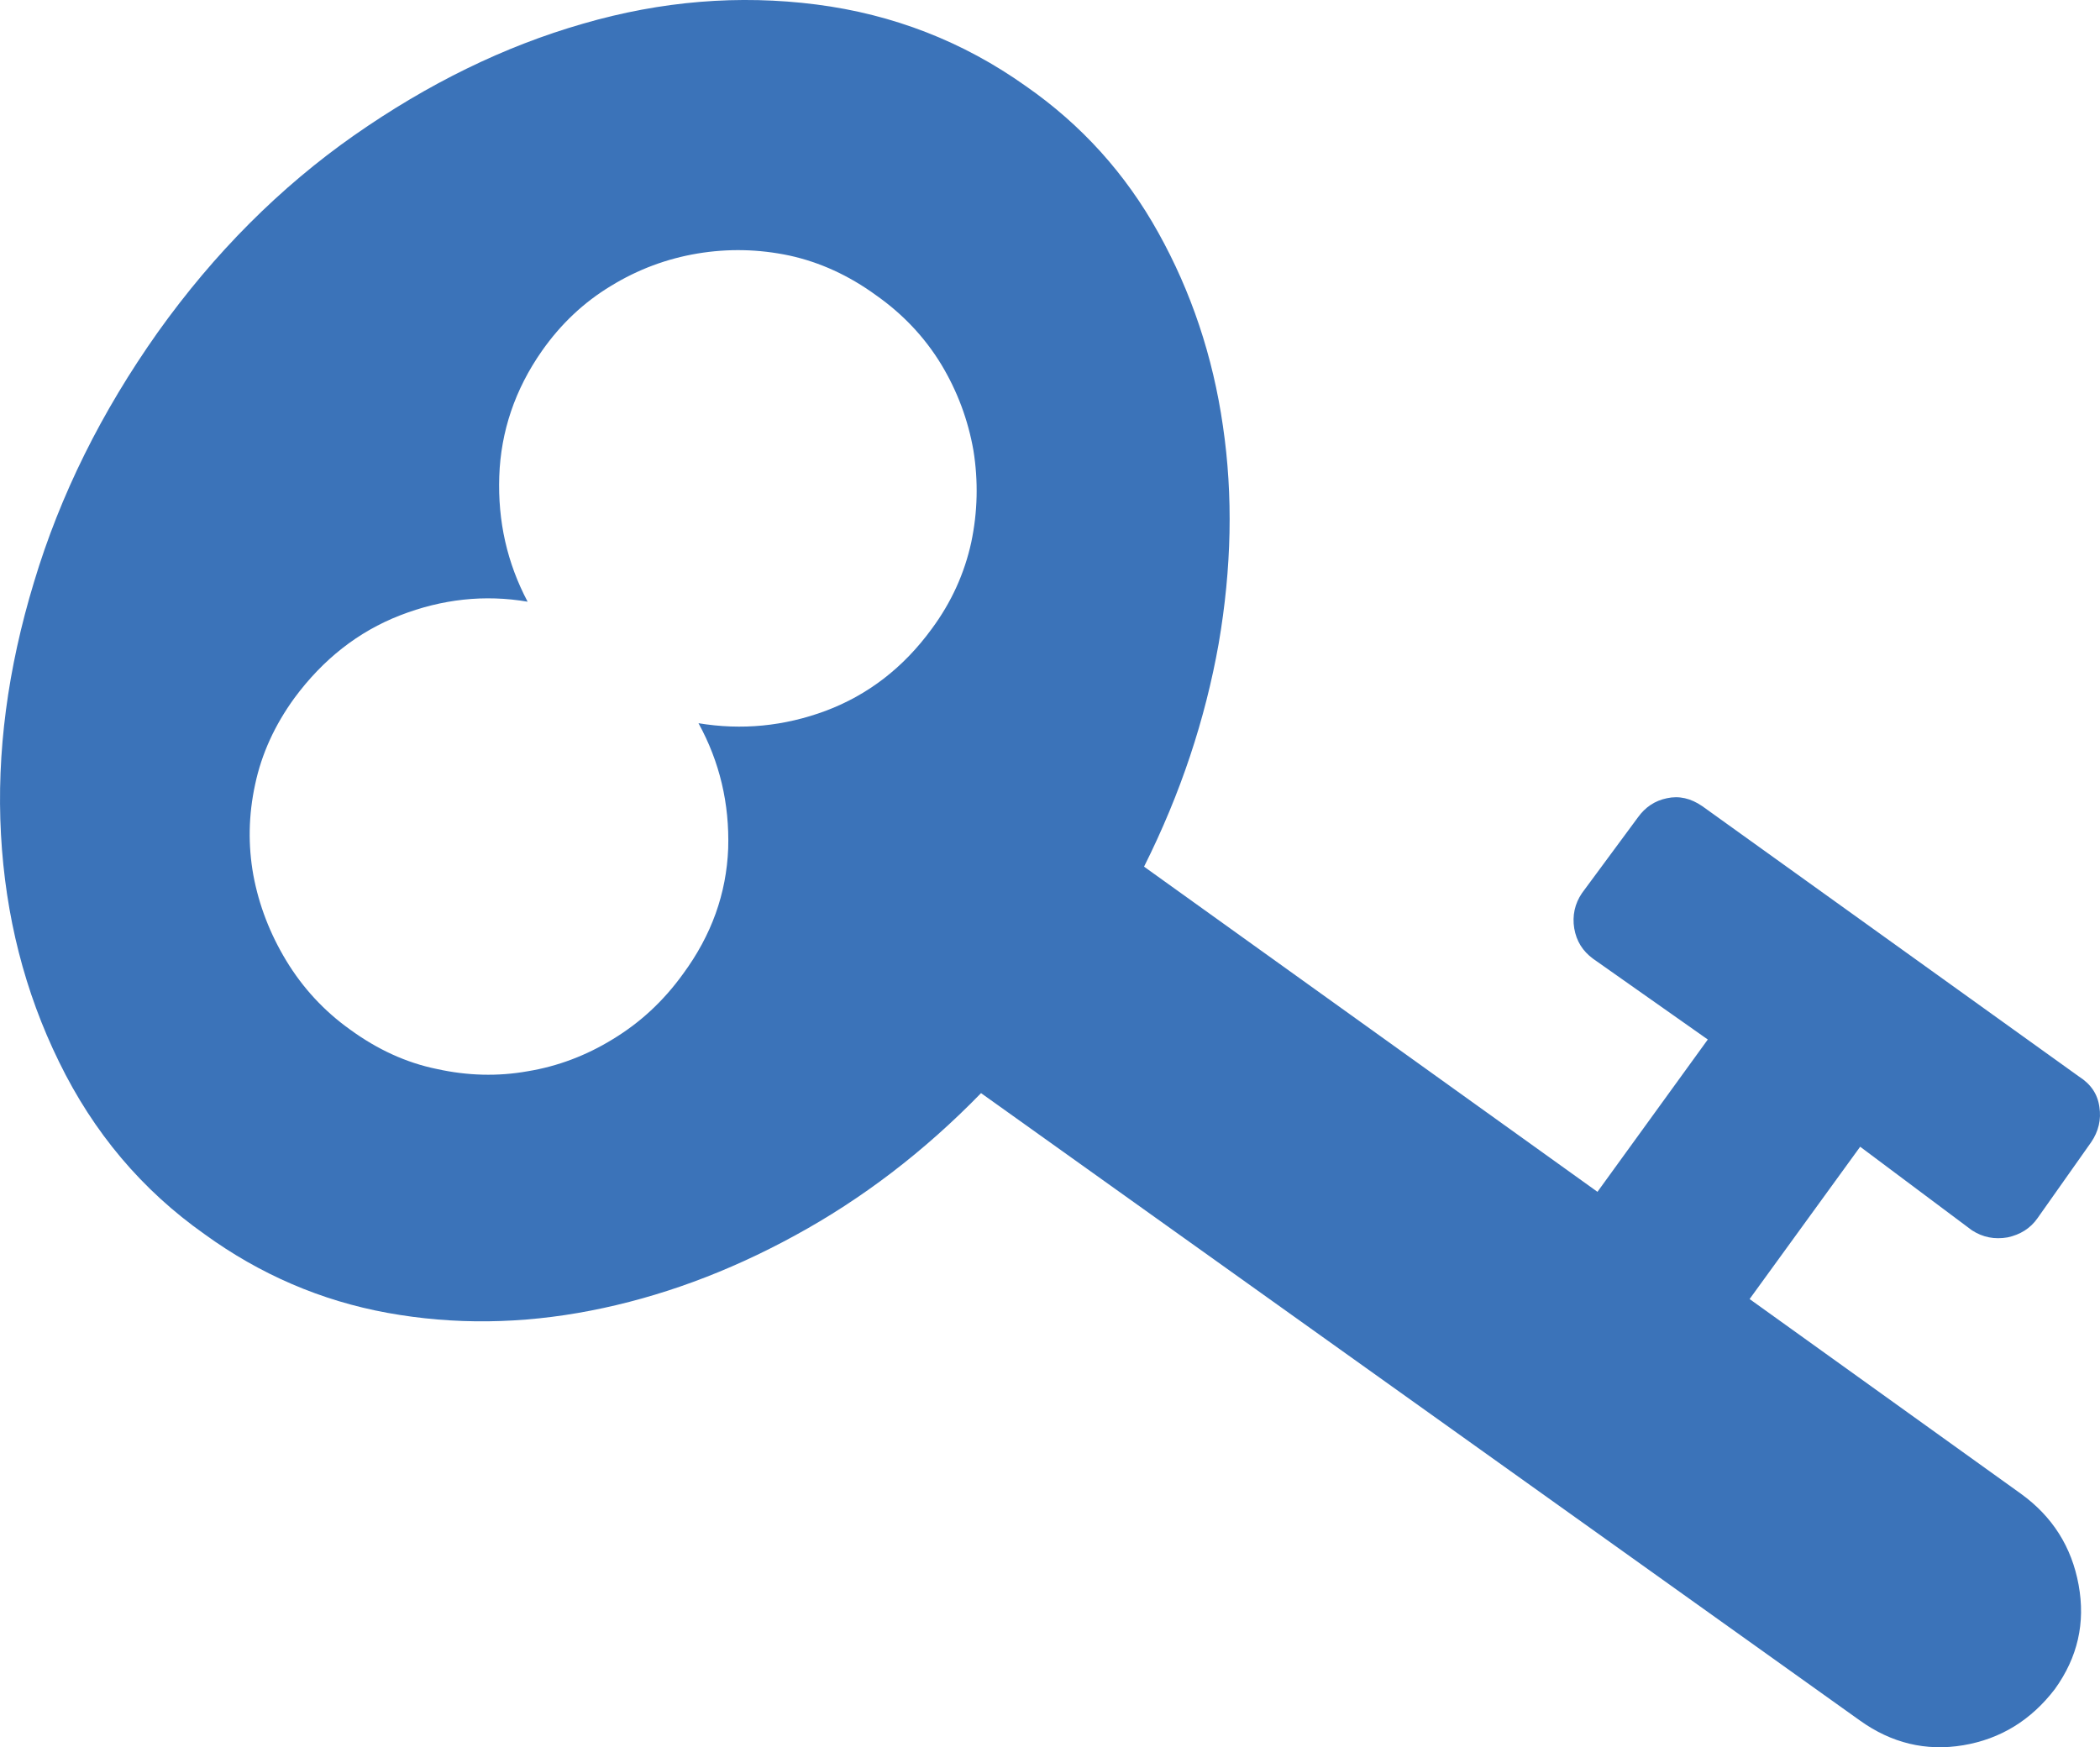 <svg xmlns="http://www.w3.org/2000/svg" width="91.816" height="76.401" viewBox="0 0 91.816 76.401" enable-background="new 0 0 91.816 76.401"><path d="M81.33 50.143l-4.834 6.66 11.865 8.516c1.377 .996 2.217 2.324 2.52 3.984s-.039 3.164-1.035 4.551c-1.045 1.367-2.383 2.188-4.014 2.461s-3.135-.098-4.502-1.074l-38.437-27.442c-2.49 2.559-5.205 4.629-8.145 6.23-2.93 1.602-5.908 2.695-8.926 3.281-3.008 .586-5.977 .625-8.877 .098s-5.576-1.68-7.998-3.438c-2.744-1.934-4.862-4.453-6.366-7.539-1.504-3.066-2.344-6.387-2.539-9.945-.195-3.564 .293-7.246 1.445-11.035 1.143-3.809 2.949-7.441 5.409-10.918 2.48-3.477 5.352-6.348 8.584-8.613 3.242-2.267 6.572-3.897 10.01-4.884 3.428-.996 6.826-1.27 10.195-.84 3.359 .43 6.426 1.621 9.16 3.565 2.432 1.69 4.365 3.829 5.801 6.417 1.436 2.578 2.383 5.4 2.822 8.447 .449 3.047 .381 6.221-.186 9.521-.586 3.301-1.66 6.553-3.262 9.75l19.824 14.219 4.824-6.66-5.02-3.535c-.449-.332-.723-.762-.82-1.328-.088-.547 .02-1.074 .342-1.543l2.441-3.305c.322-.449 .742-.732 1.27-.84 .527-.117 1.045 0 1.553 .352l16.466 11.82c.518 .332 .811 .762 .889 1.328 .088 .547-.039 1.074-.361 1.543l-2.344 3.32c-.312 .449-.762 .723-1.309 .84-.566 .098-1.084 0-1.562-.312l-4.883-3.652zm-40.596-22.641c.869-1.172 1.436-2.441 1.729-3.779 .283-1.338 .312-2.686 .098-4.023-.234-1.338-.703-2.598-1.416-3.779-.723-1.182-1.67-2.188-2.852-3.018-1.182-.859-2.441-1.436-3.779-1.729-1.348-.283-2.676-.312-4.023-.088-1.338 .225-2.598 .693-3.779 1.416-1.182 .713-2.188 1.66-3.018 2.842-1.182 1.689-1.797 3.525-1.865 5.479-.068 1.973 .342 3.789 1.24 5.488-1.875-.322-3.74-.117-5.576 .596s-3.369 1.924-4.619 3.613c-.859 1.182-1.436 2.441-1.719 3.779-.293 1.348-.312 2.666-.078 3.969 .244 1.309 .723 2.559 1.445 3.75 .713 1.172 1.641 2.188 2.793 3.008 1.182 .859 2.441 1.445 3.789 1.719 1.328 .293 2.656 .332 3.965 .098 1.309-.215 2.559-.684 3.73-1.406 1.191-.723 2.207-1.66 3.066-2.852 1.25-1.699 1.895-3.516 1.973-5.488 .059-1.957-.371-3.783-1.299-5.473 1.885 .312 3.74 .137 5.576-.547 1.836-.694 3.379-1.876 4.619-3.575z" fill="#3b73b9"/></svg>